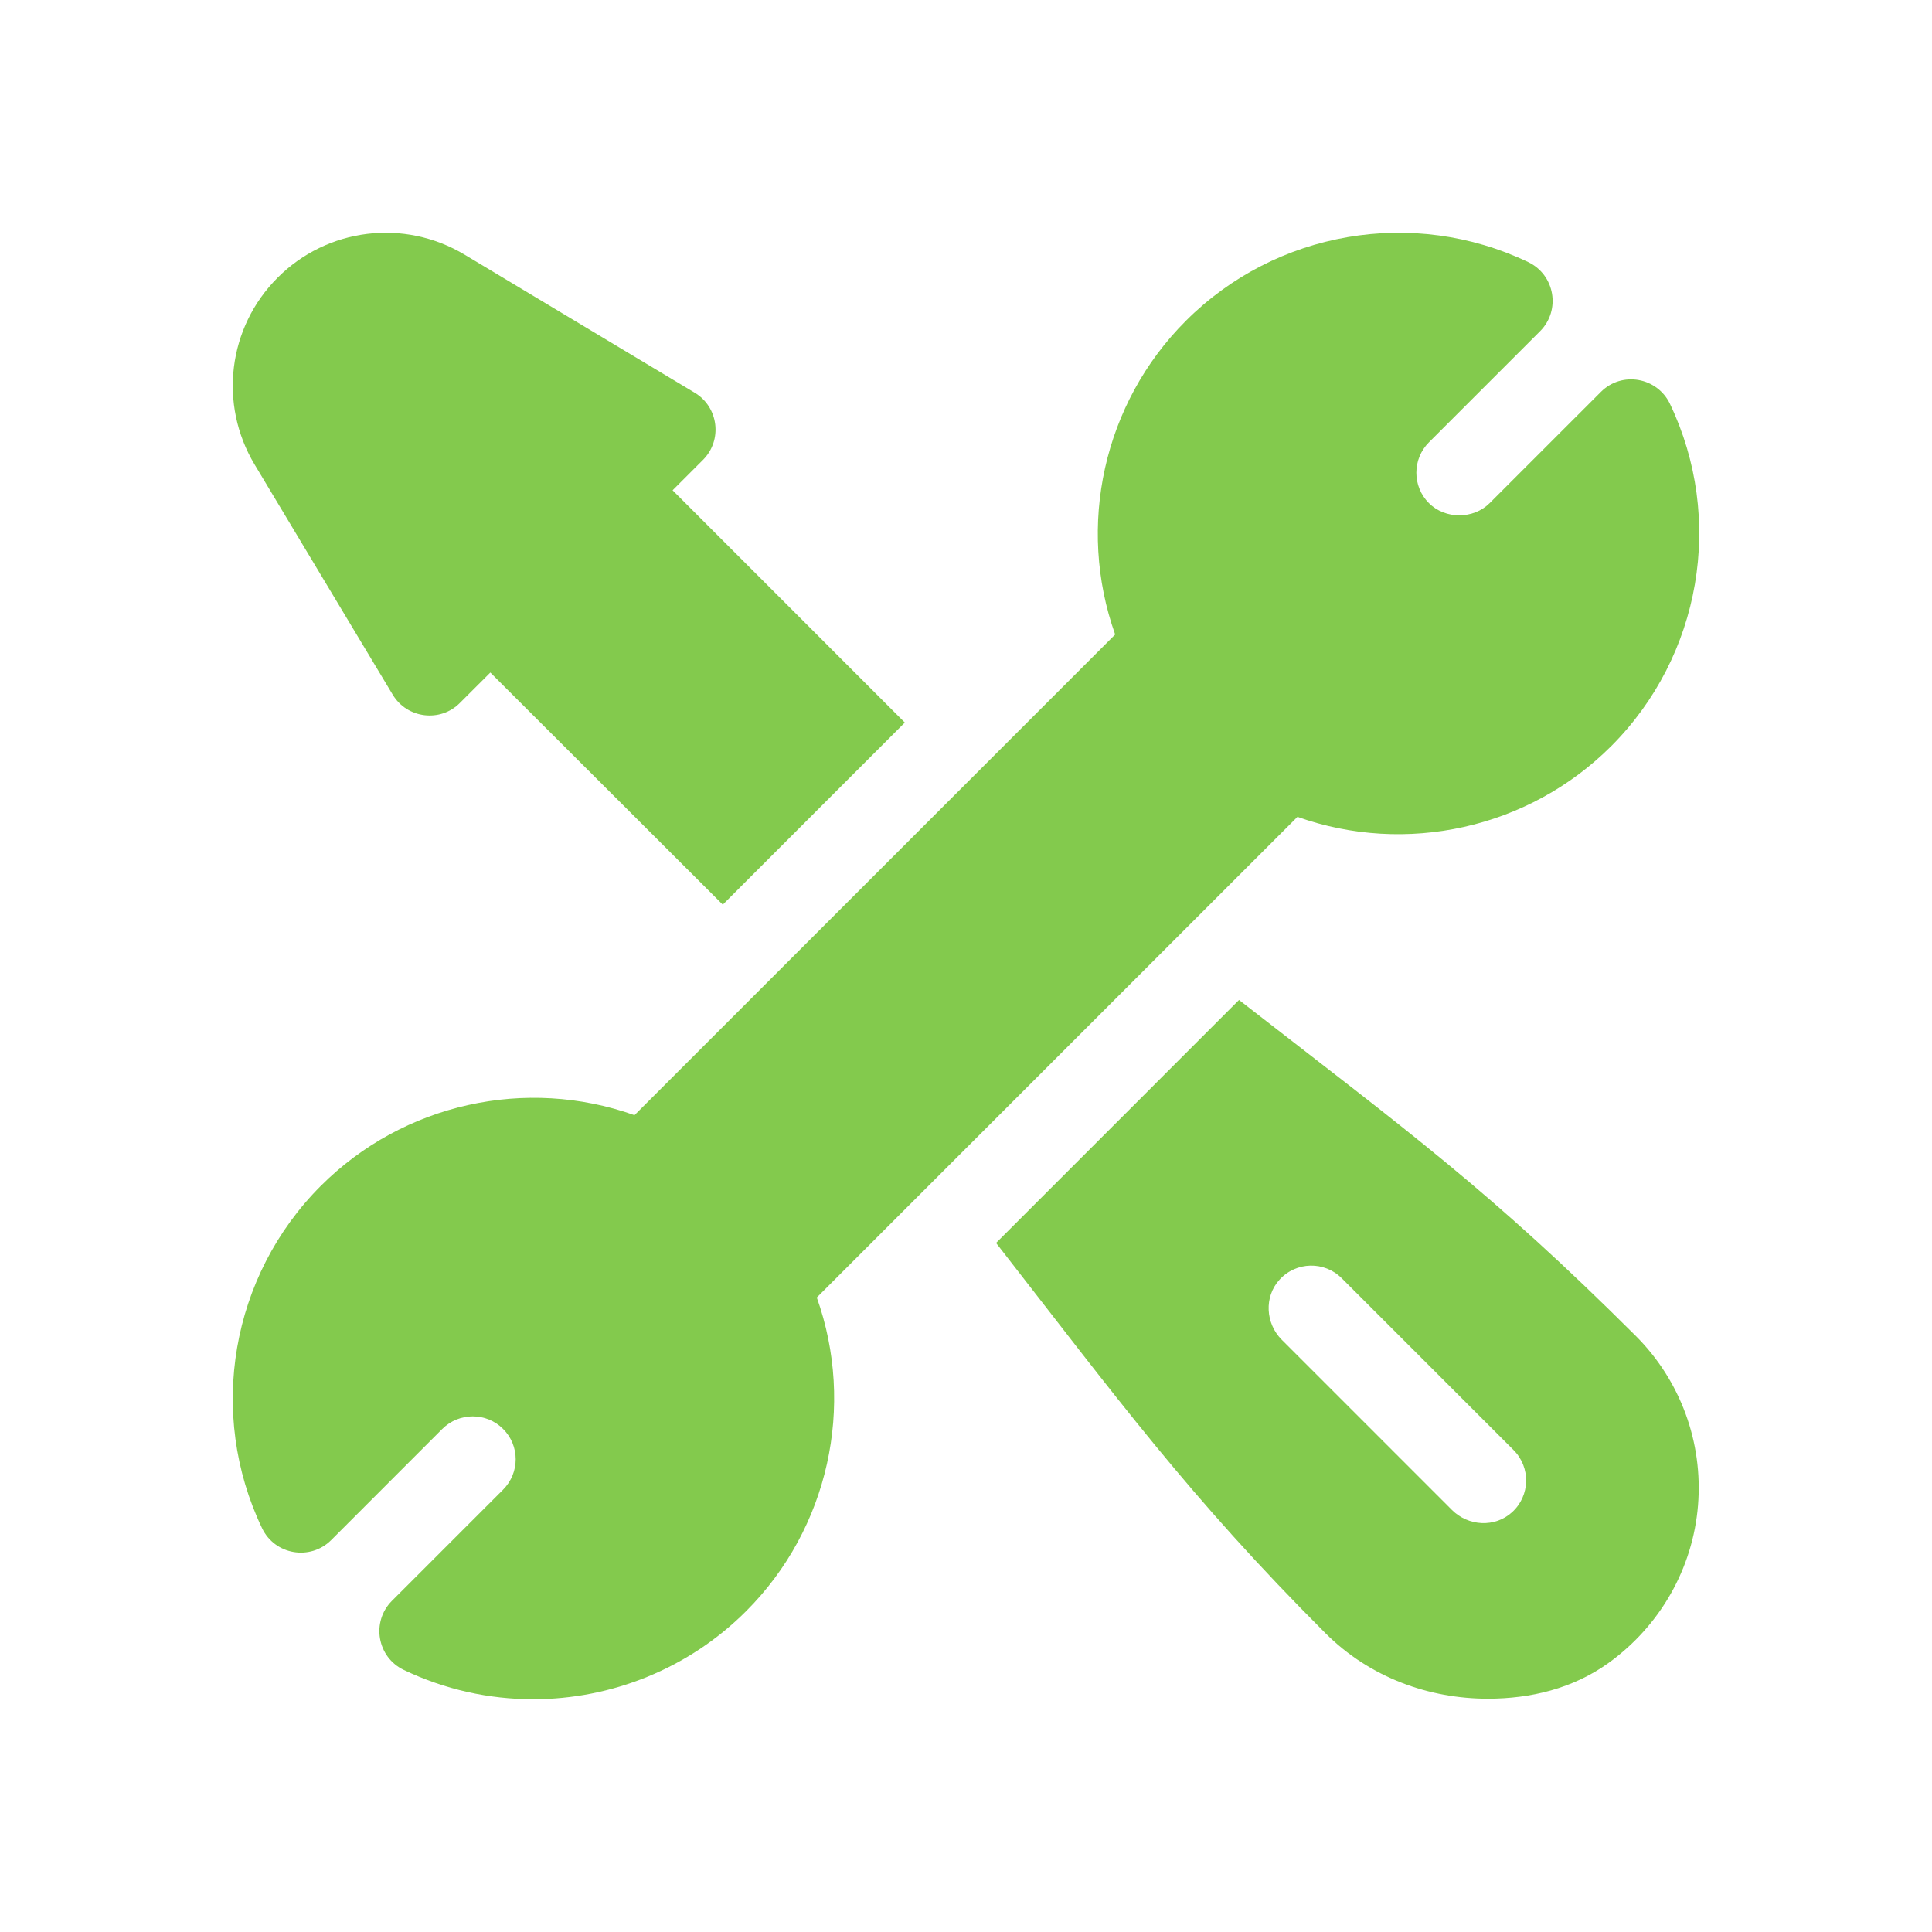 <svg width="83" height="83" viewBox="0 0 83 83" fill="none" xmlns="http://www.w3.org/2000/svg">
<g filter="url(#filter0_d)">
<path d="M28.895 17.063L30.2 15.758C31.05 14.908 30.87 13.486 29.844 12.871L19.958 6.939C17.363 5.385 14.061 5.791 11.928 7.928C9.791 10.064 9.385 13.367 10.939 15.958L16.871 25.843C17.487 26.87 18.916 27.048 19.758 26.198L21.065 24.893L31.051 34.864L38.872 27.042L28.895 17.063Z" fill="#83CA4D"/>
<path d="M71.742 13.35C71.2 12.212 69.678 11.929 68.772 12.84L63.997 17.614C63.297 18.314 62.086 18.314 61.387 17.614C60.668 16.895 60.668 15.724 61.387 15.004L66.162 10.23C67.06 9.332 66.802 7.808 65.651 7.259C60.718 4.902 54.81 5.916 50.945 9.784C47.396 13.332 46.25 18.604 47.908 23.259L27.258 43.908C22.606 42.25 17.332 43.396 13.783 46.945C9.917 50.812 8.902 56.722 11.258 61.651C11.808 62.805 13.333 63.057 14.229 62.162L19.003 57.387C19.724 56.67 20.896 56.668 21.613 57.389C22.332 58.104 22.337 59.269 21.613 59.997L16.838 64.772C15.94 65.67 16.198 67.194 17.349 67.742C19.12 68.589 21.018 69 22.904 69C26.263 69 29.578 67.693 32.053 65.217C35.603 61.669 36.748 56.397 35.09 51.742L55.74 31.093C60.39 32.749 65.666 31.605 69.217 28.056C73.083 24.19 74.098 18.279 71.742 13.35Z" fill="#83CA4D"/>
<path d="M70.275 53.393C64.01 47.151 60.575 44.67 53.23 38.959L42.792 49.398C47.955 56.025 51.081 60.3 56.944 66.165C58.862 68.083 61.411 68.977 63.918 68.977C65.758 68.977 67.575 68.54 69.102 67.443C71.328 65.839 72.73 63.367 72.948 60.666C73.166 57.96 72.193 55.311 70.275 53.393ZM64.959 60.966C64.224 61.636 63.079 61.572 62.377 60.869L55.067 53.559C54.364 52.856 54.3 51.711 54.969 50.977C55.684 50.192 56.898 50.171 57.64 50.913L65.023 58.295C65.765 59.037 65.743 60.252 64.959 60.966Z" fill="#83CA4D"/>
</g>
<defs>
<filter id="filter0_d" x="0" y="0" width="83" height="83" filterUnits="userSpaceOnUse" color-interpolation-filters="sRGB">
<feFlood flood-opacity="0" result="BackgroundImageFix"/>
<feColorMatrix in="SourceAlpha" type="matrix" values="0 0 0 0 0 0 0 0 0 0 0 0 0 0 0 0 0 0 127 0"/>
<feOffset dy="4"/>
<feGaussianBlur stdDeviation="5"/>
<feColorMatrix type="matrix" values="0 0 0 0 0.343 0 0 0 0 0.529 0 0 0 0 0.201 0 0 0 0.3 0"/>
<feBlend mode="normal" in2="BackgroundImageFix" result="effect1_dropShadow"/>
<feBlend mode="normal" in="SourceGraphic" in2="effect1_dropShadow" result="shape"/>
</filter>
</defs>
</svg>
